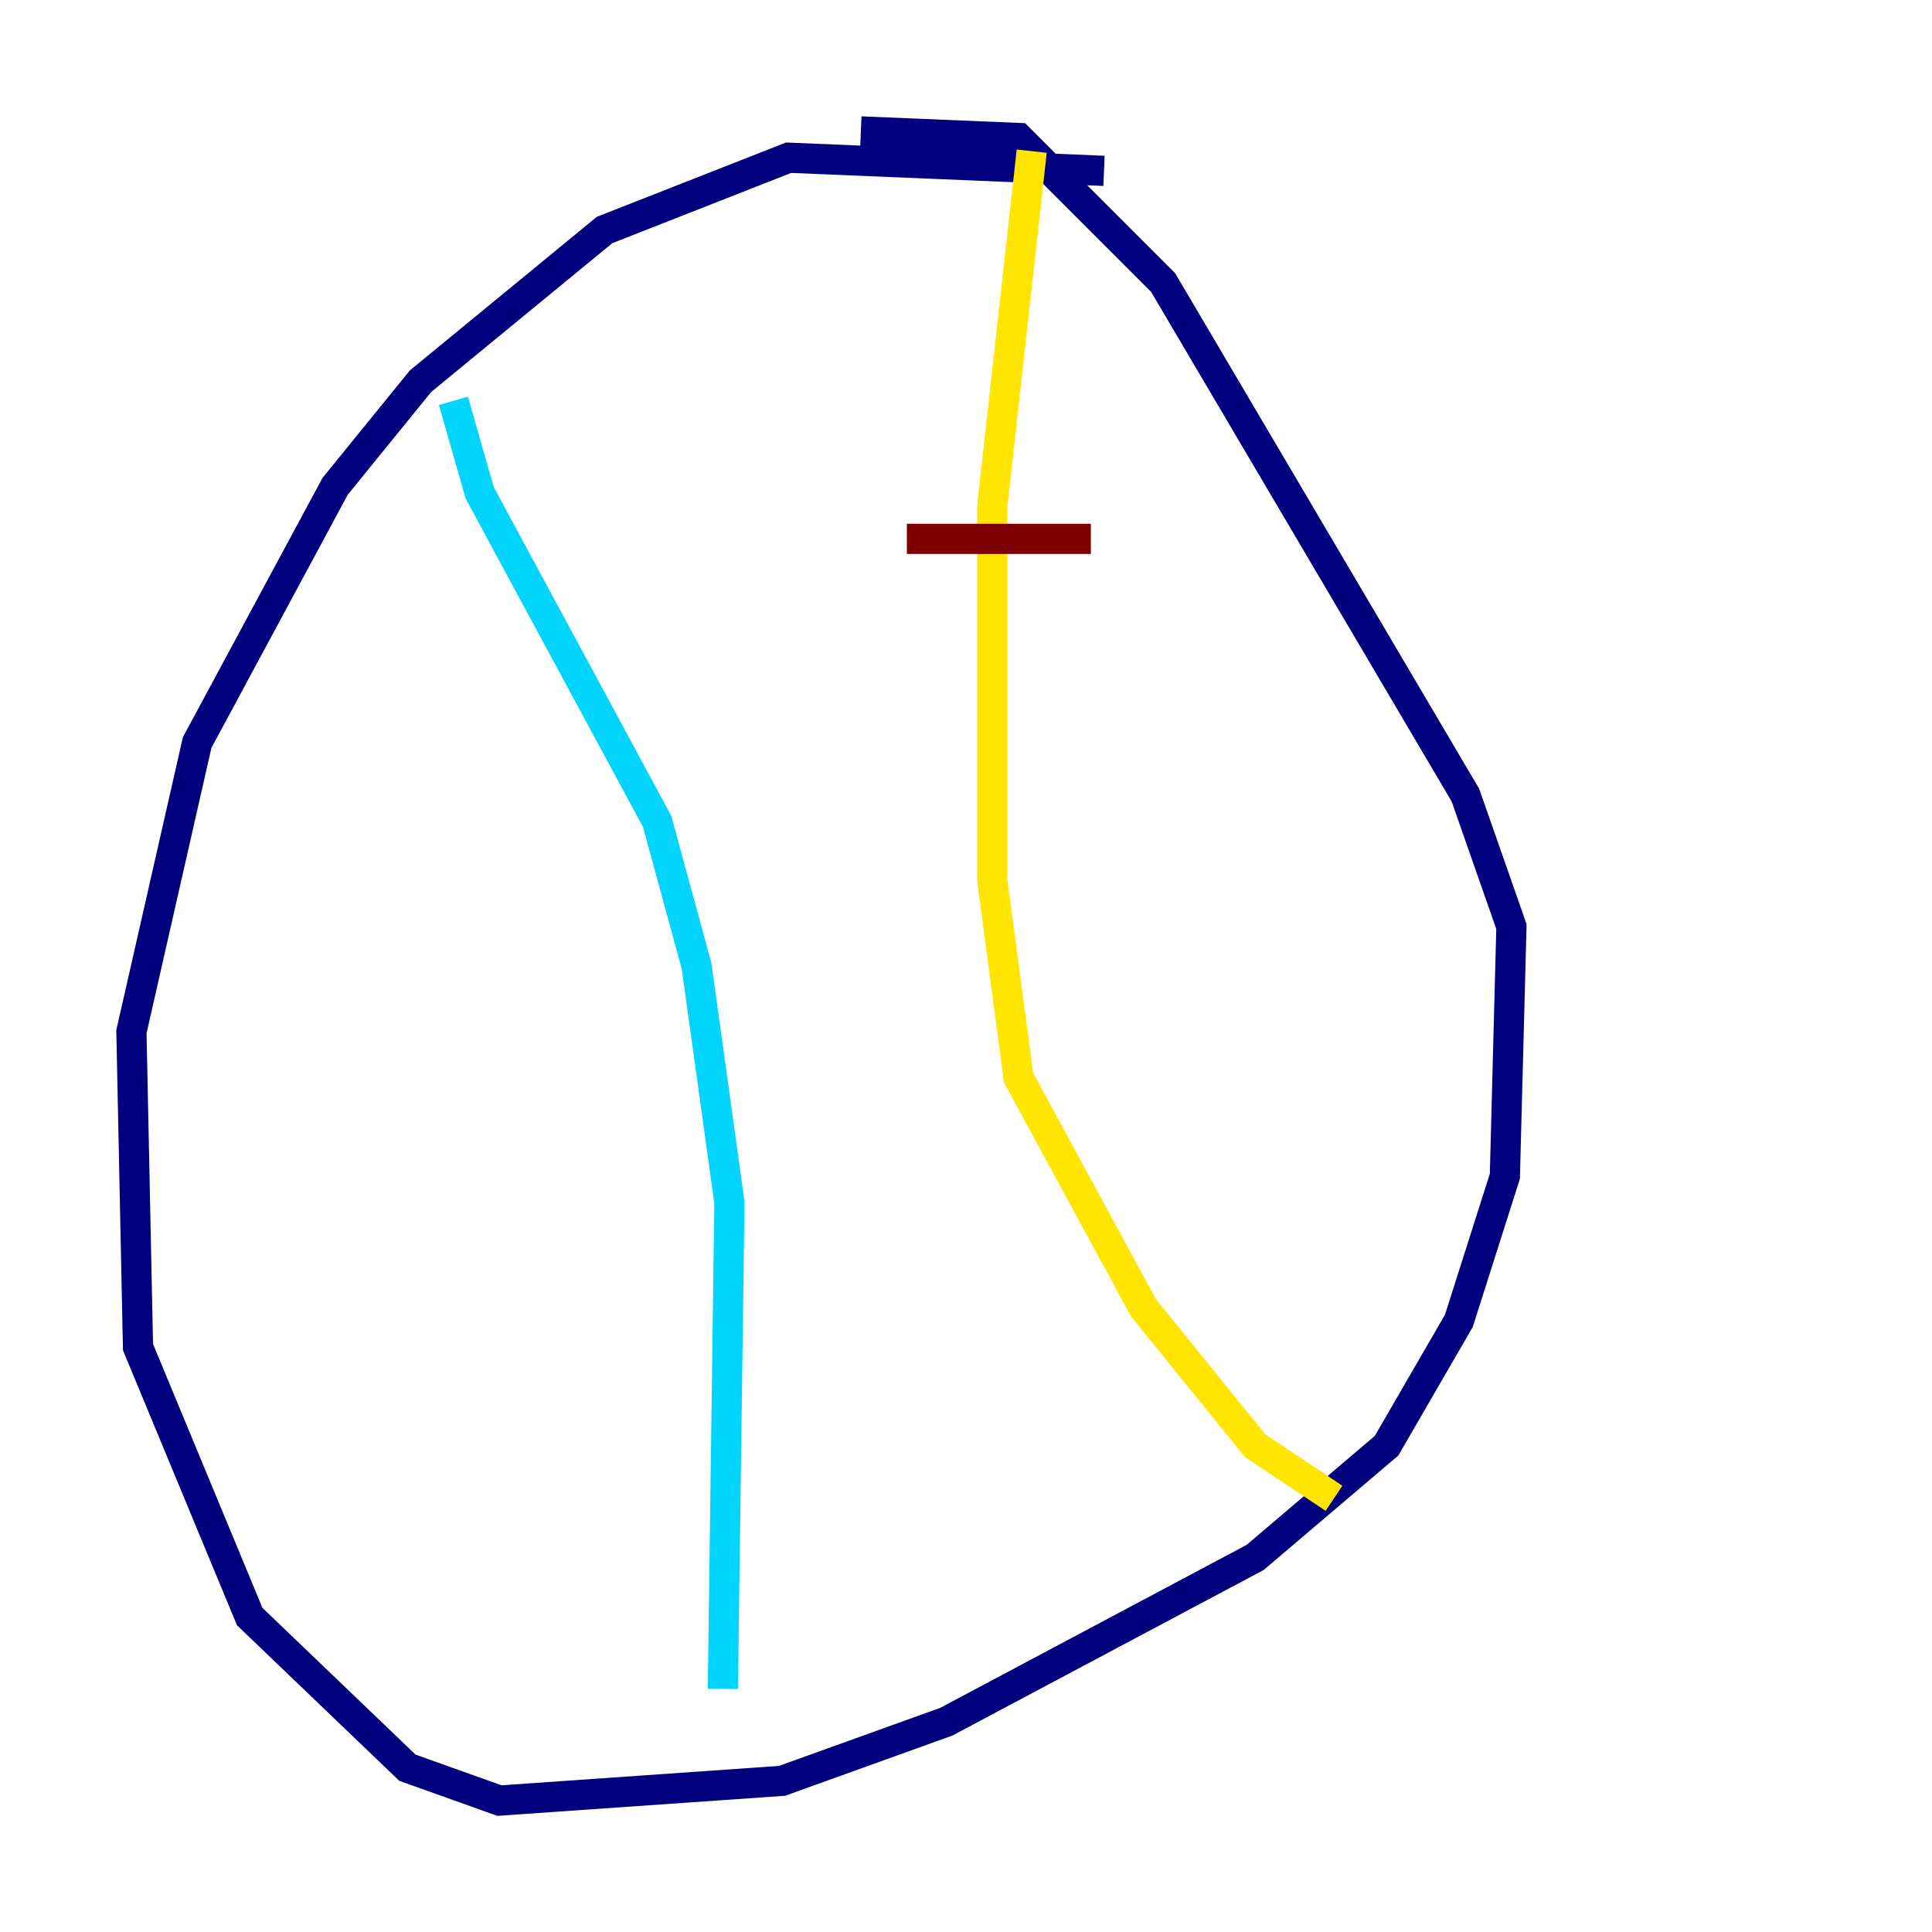 <?xml version="1.0" encoding="utf-8" ?>
<svg baseProfile="tiny" height="128" version="1.2" viewBox="0,0,128,128" width="128" xmlns="http://www.w3.org/2000/svg" xmlns:ev="http://www.w3.org/2001/xml-events" xmlns:xlink="http://www.w3.org/1999/xlink"><defs /><polyline fill="none" points="73.143,11.32 52.245,10.449 40.054,15.238 27.864,25.252 22.204,32.218 13.061,49.197 8.707,68.354 9.143,89.252 16.544,107.102 26.993,117.116 33.088,119.293 51.809,117.986 62.694,114.068 83.156,103.184 91.864,95.782 96.653,87.51 99.701,77.932 100.136,61.388 97.088,52.68 77.061,18.721 67.483,9.143 57.034,8.707" stroke="#00007f" stroke-width="2" /><polyline fill="none" points="30.041,26.558 31.782,32.653 43.537,54.422 46.15,64.0 48.327,79.674 47.891,111.891" stroke="#00d4ff" stroke-width="2" /><polyline fill="none" points="68.354,10.014 65.742,33.524 65.742,58.34 67.483,71.401 75.755,86.639 83.156,95.782 88.381,99.265" stroke="#ffe500" stroke-width="2" /><polyline fill="none" points="60.082,35.701 72.272,35.701" stroke="#7f0000" stroke-width="2" /></svg>